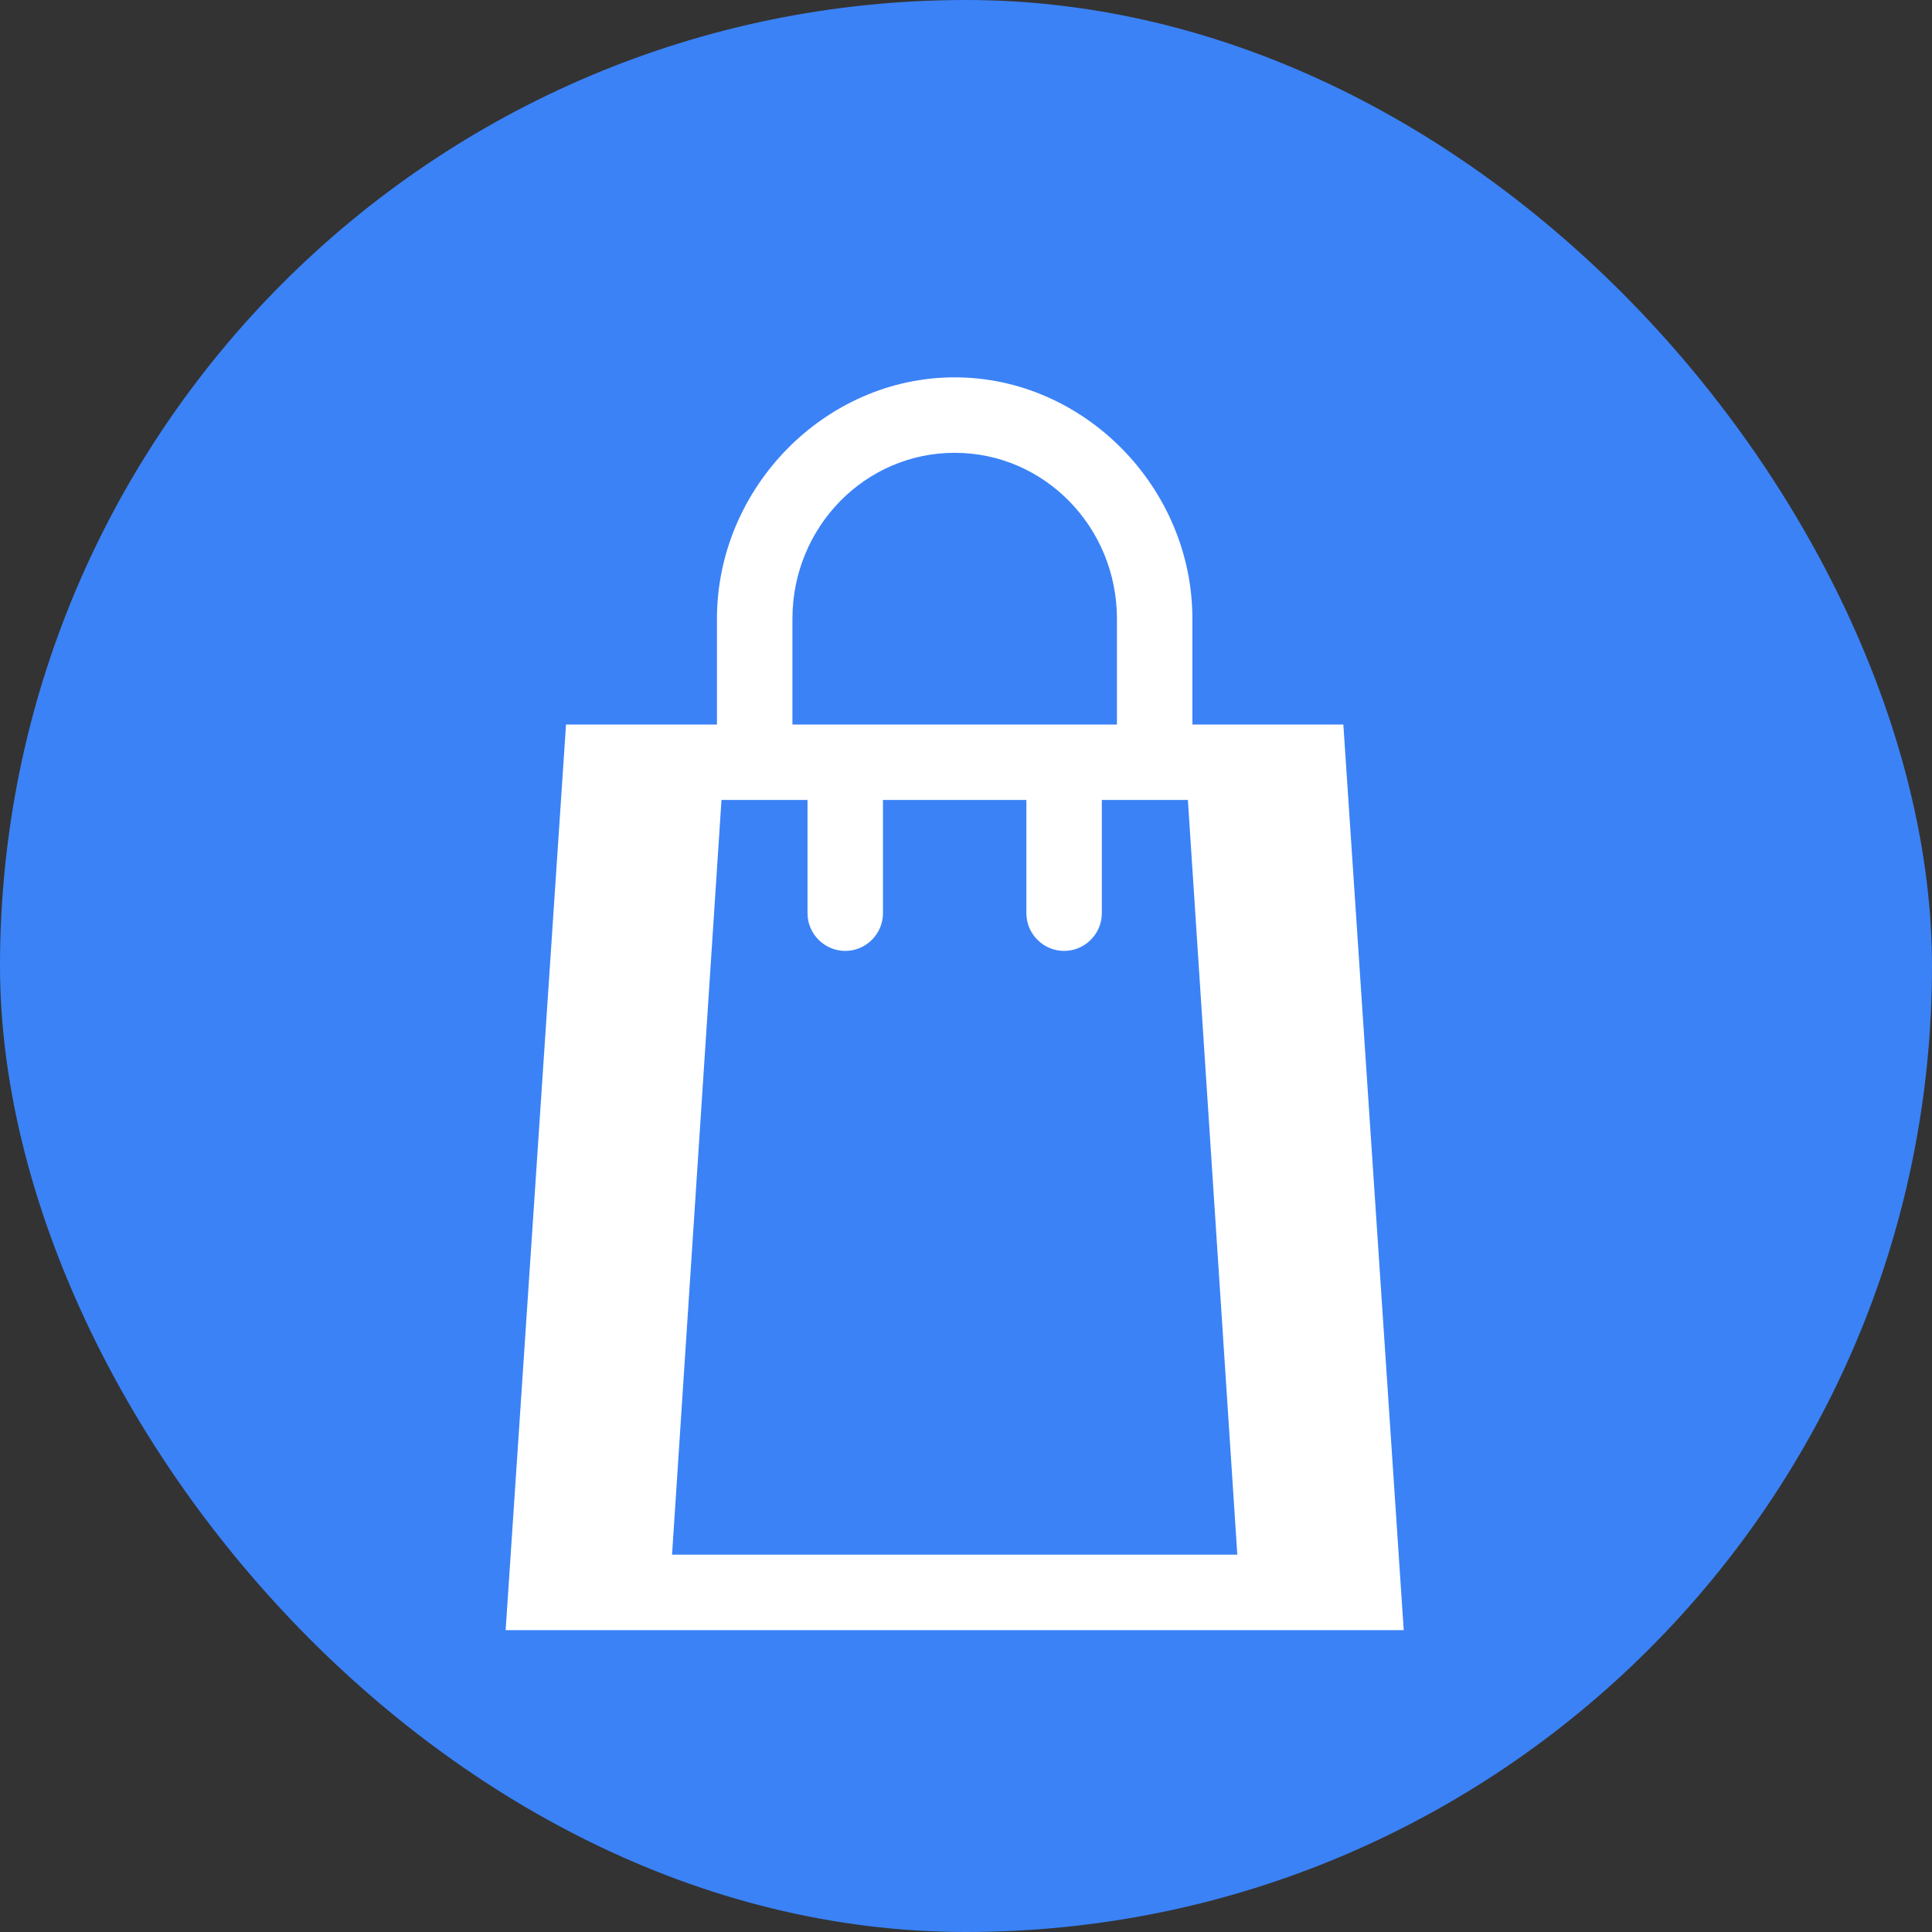 <?xml version="1.0" encoding="UTF-8"?>
<svg width="512" height="512" viewBox="0 0 512 512" fill="none" xmlns="http://www.w3.org/2000/svg">
  <rect x="0" y="0" width="512" height="512" fill="#333333" stroke="none"/>
  <rect width="512" height="512" rx="256" fill="#3B82F6"/>
  <path d="M356 192H316V164C316 129.2 287.3 100 253 100C218.7 100 190 129.2 190 164V192H150L134 432H372L356 192ZM210 164C210 139.7 229.2 120 253 120C276.8 120 296 139.7 296 164V192H210V164ZM327.9 412H178.1L191.2 212H214V242C214 247.5 218.5 252 224 252C229.5 252 234 247.5 234 242V212H272V242C272 247.5 276.5 252 282 252C287.5 252 292 247.5 292 242V212H314.8L327.9 412Z" fill="white"/>
</svg> 
